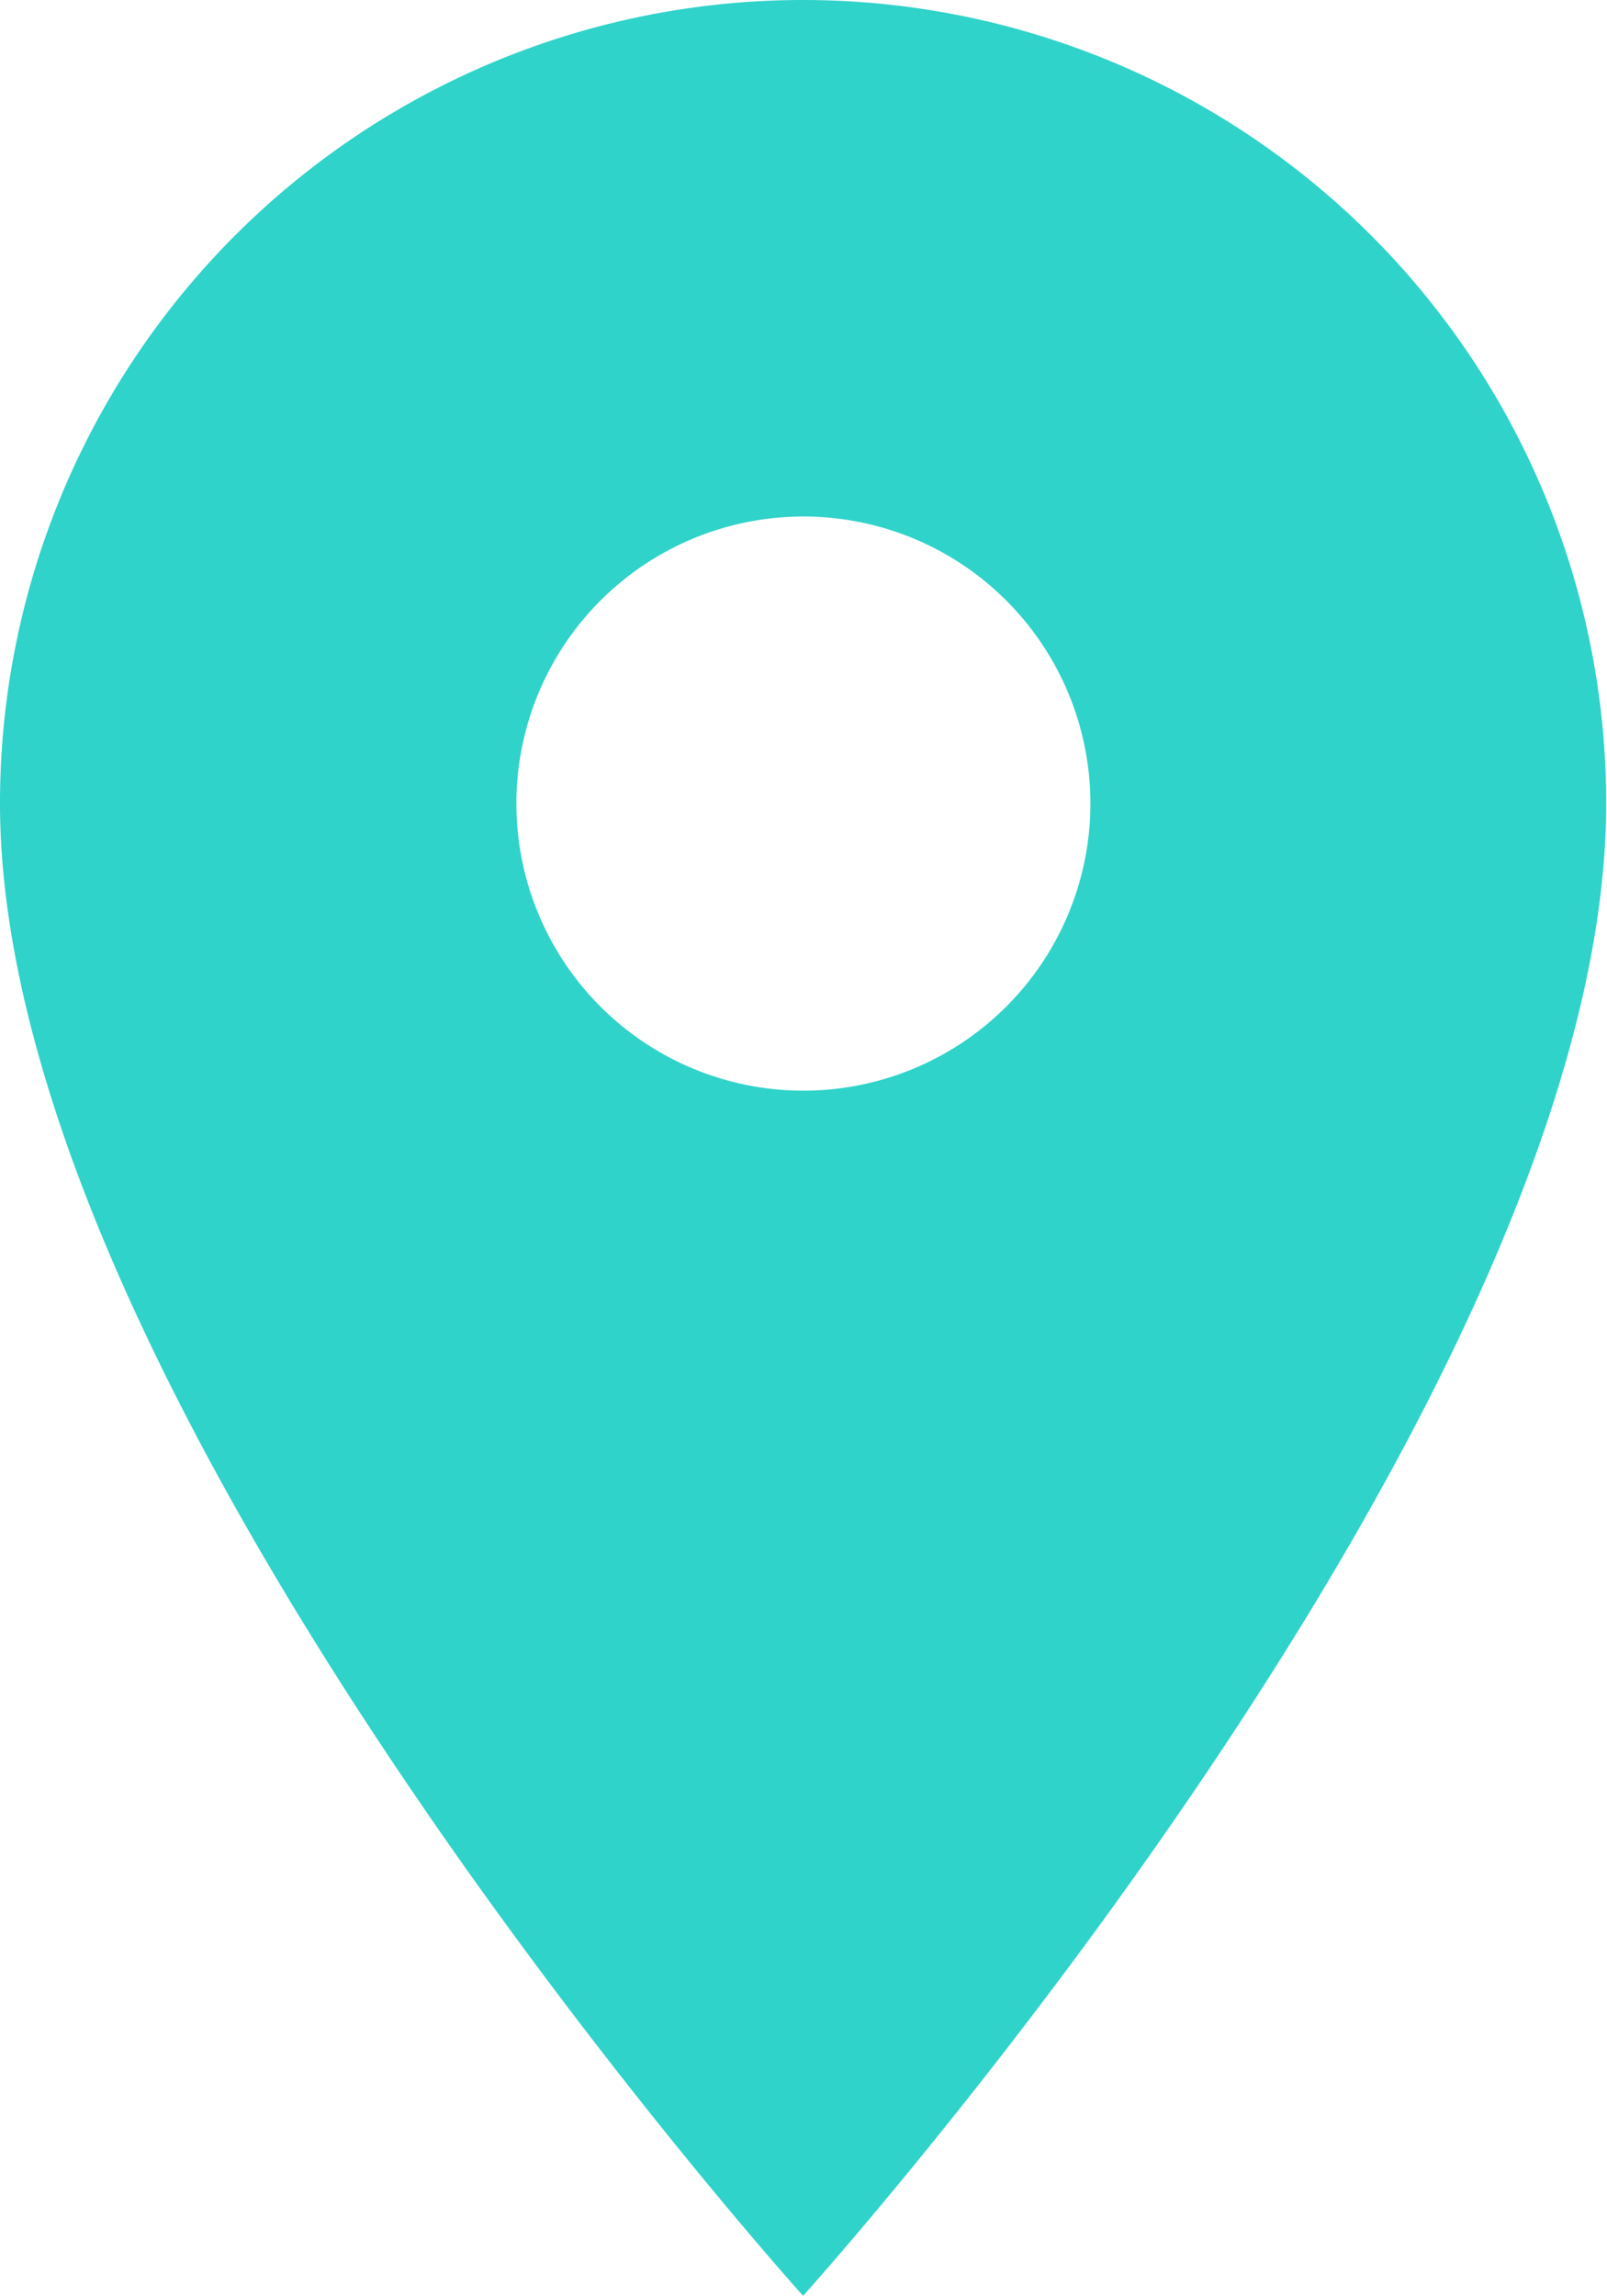 <svg xmlns="http://www.w3.org/2000/svg" width="16.008" height="22.868" viewBox="0 0 16.008 22.868">
  <g id="Group_9639" data-name="Group 9639" transform="translate(-13.721 -10.672)">
    <path id="Icon_material-location-on" data-name="Icon material-location-on" d="M15.5,3a8,8,0,0,0-8,8c0,6,8,14.864,8,14.864s8-8.862,8-14.864A8,8,0,0,0,15.5,3Zm0,10.862A2.859,2.859,0,1,1,18.362,11,2.86,2.86,0,0,1,15.5,13.862Z" transform="translate(6.221 7.672)" fill="#2fd3ca"/>
  </g>
</svg>
